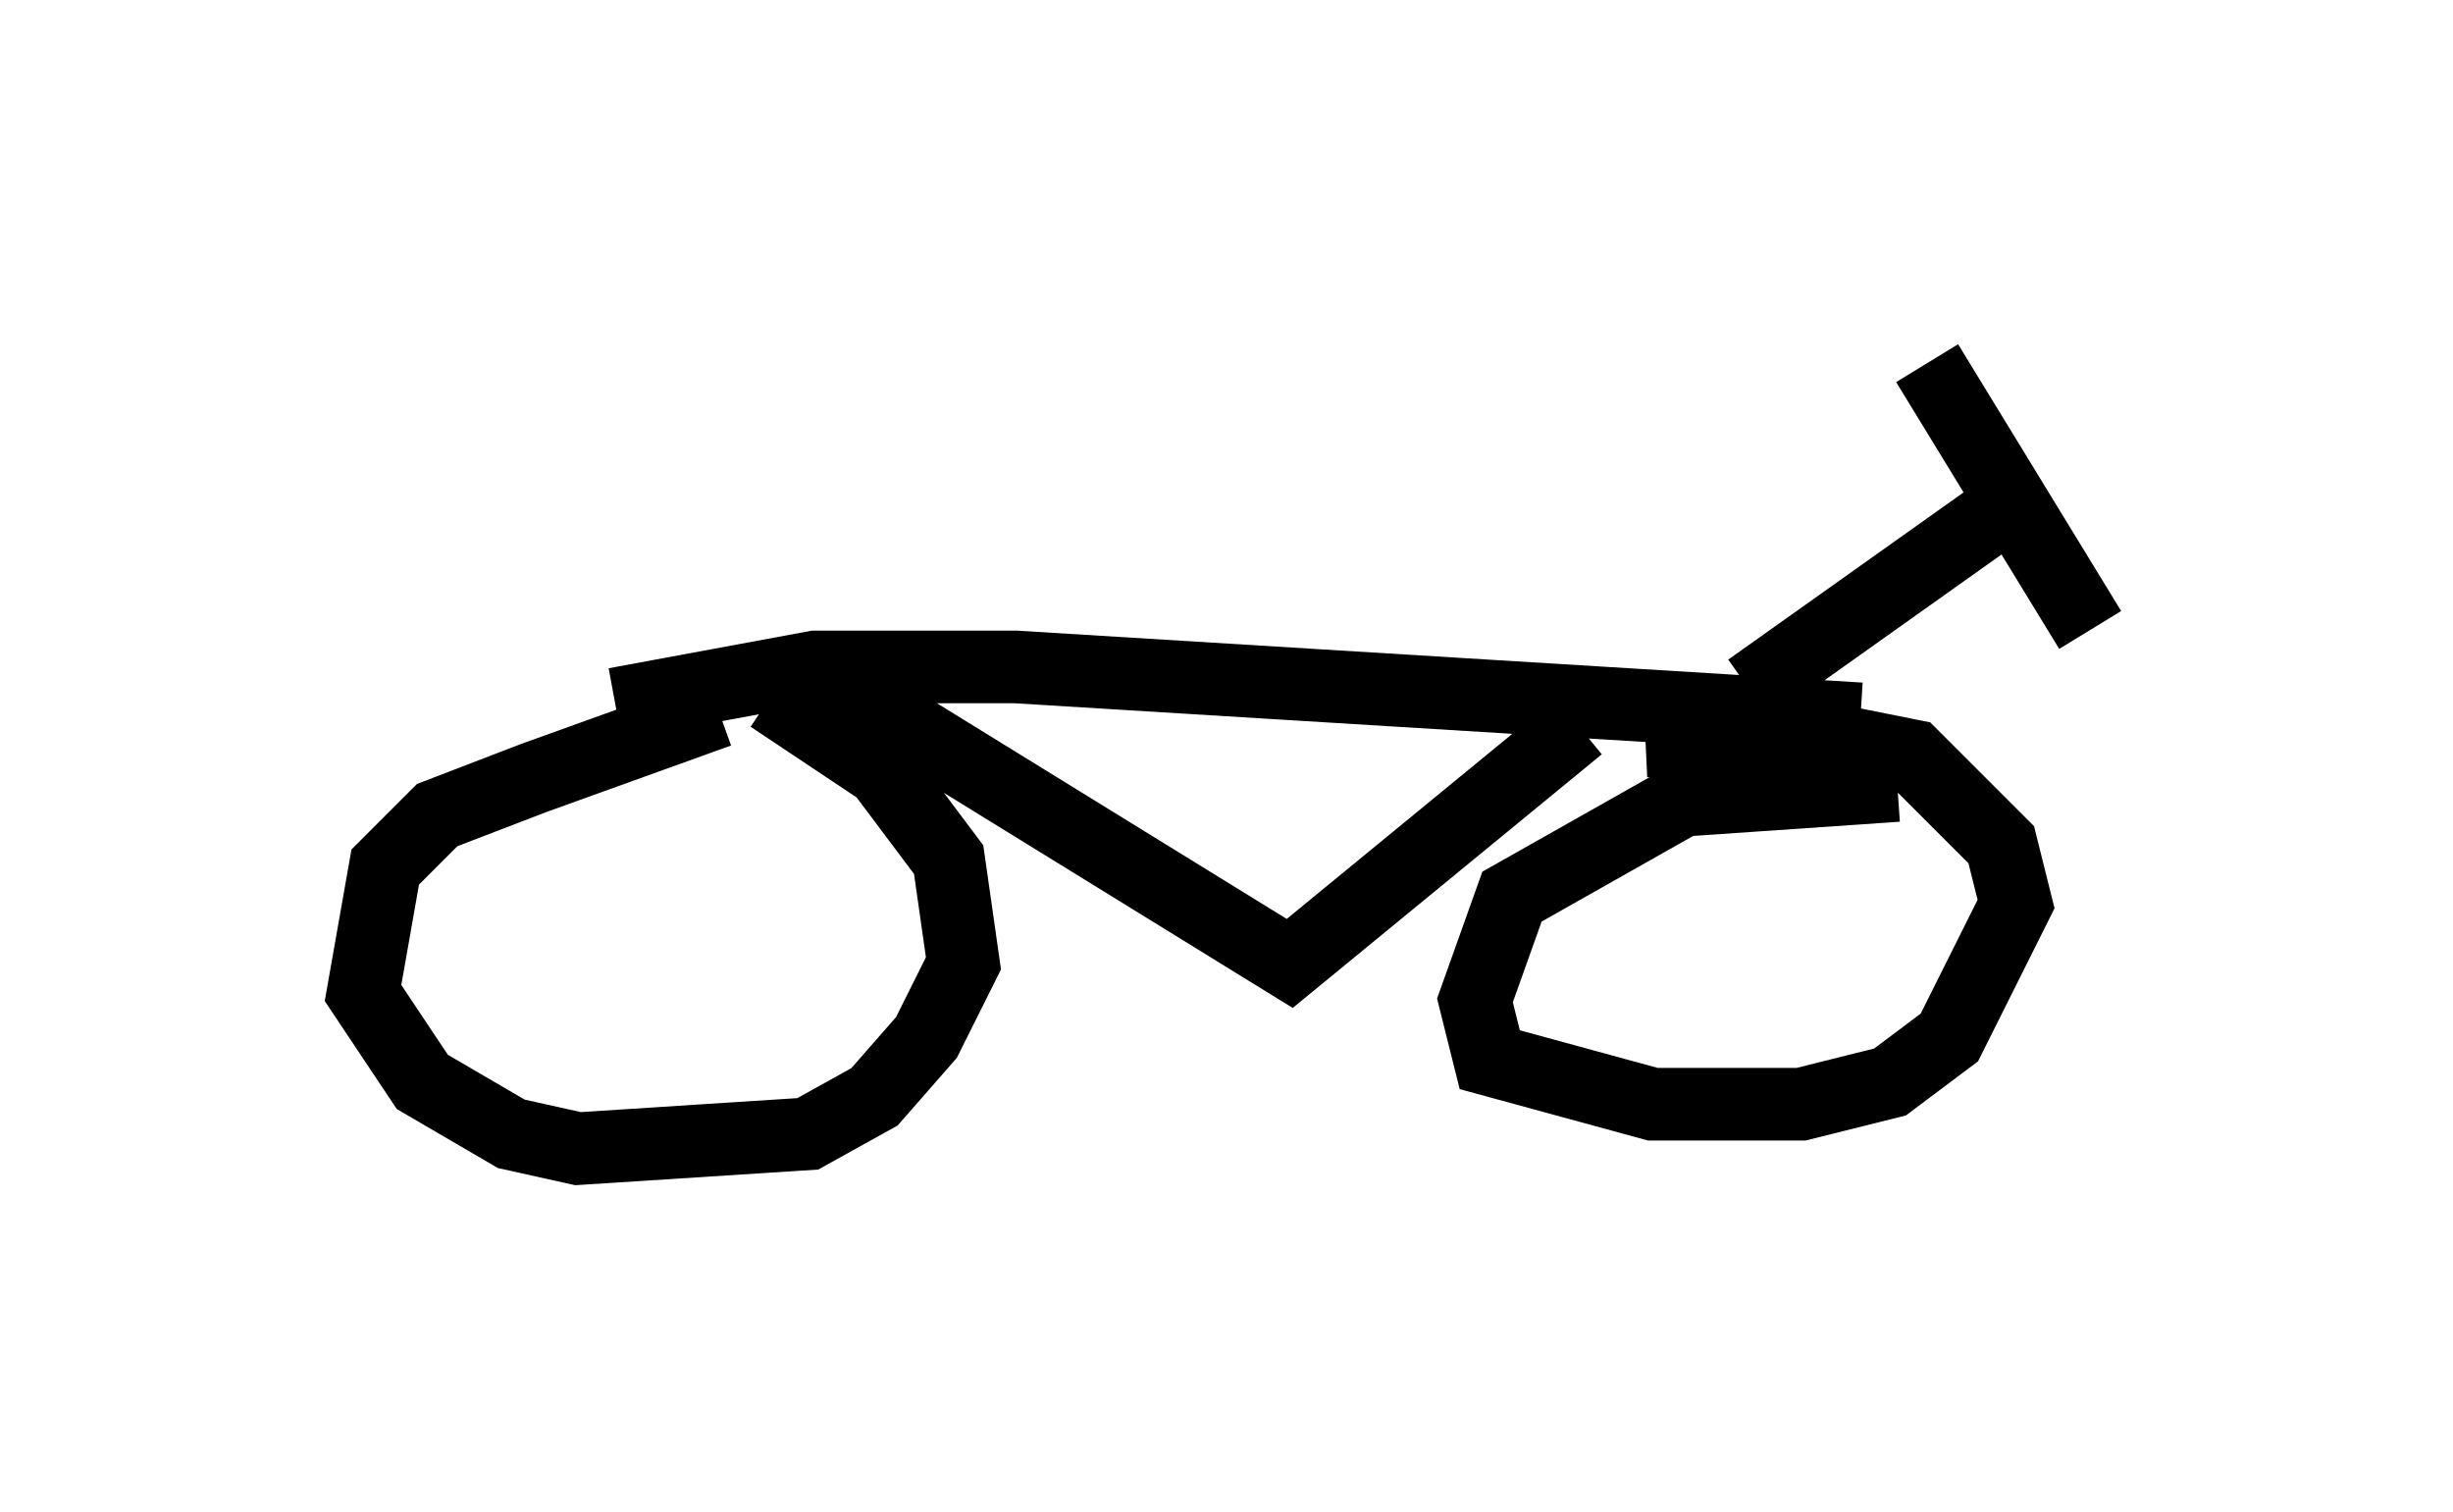 <?xml version="1.0" encoding="utf-8" ?>
<svg baseProfile="full" height="20.821" version="1.1" width="33.786" xmlns="http://www.w3.org/2000/svg" xmlns:ev="http://www.w3.org/2001/xml-events" xmlns:xlink="http://www.w3.org/1999/xlink"><defs /><rect fill="white" height="20.821" width="33.786" x="0" y="0" /><path d="M11.125, 9.798 m-1.225, 0.0 l-2.552, 0.919 -1.327, 0.51 l-0.715, 0.715 -0.306, 1.735 l0.817, 1.225 1.225, 0.715 l0.919, 0.204 3.165, -0.204 l0.919, -0.51 0.715, -0.817 l0.51, -1.021 -0.204, -1.429 l-0.919, -1.225 -1.531, -1.021 m15.517, 1.225 l-2.96, 0.204 -2.348, 1.327 l-0.51, 1.429 0.204, 0.817 l2.246, 0.613 2.042, 0.0 l1.225, -0.306 0.817, -0.613 l0.919, -1.838 -0.204, -0.817 l-1.225, -1.225 -1.531, -0.306 l-2.144, 0.102 m-14.19, -0.51 l2.756, -0.51 2.756, 0.0 l11.638, 0.715 m-3.879, 0.102 l-3.981, 3.267 -6.125, -3.777 m12.454, 0.0 l3.879, -2.756 m-1.429, -1.735 l2.246, 3.675 " fill="none" stroke="black" stroke-width="1" /></svg>